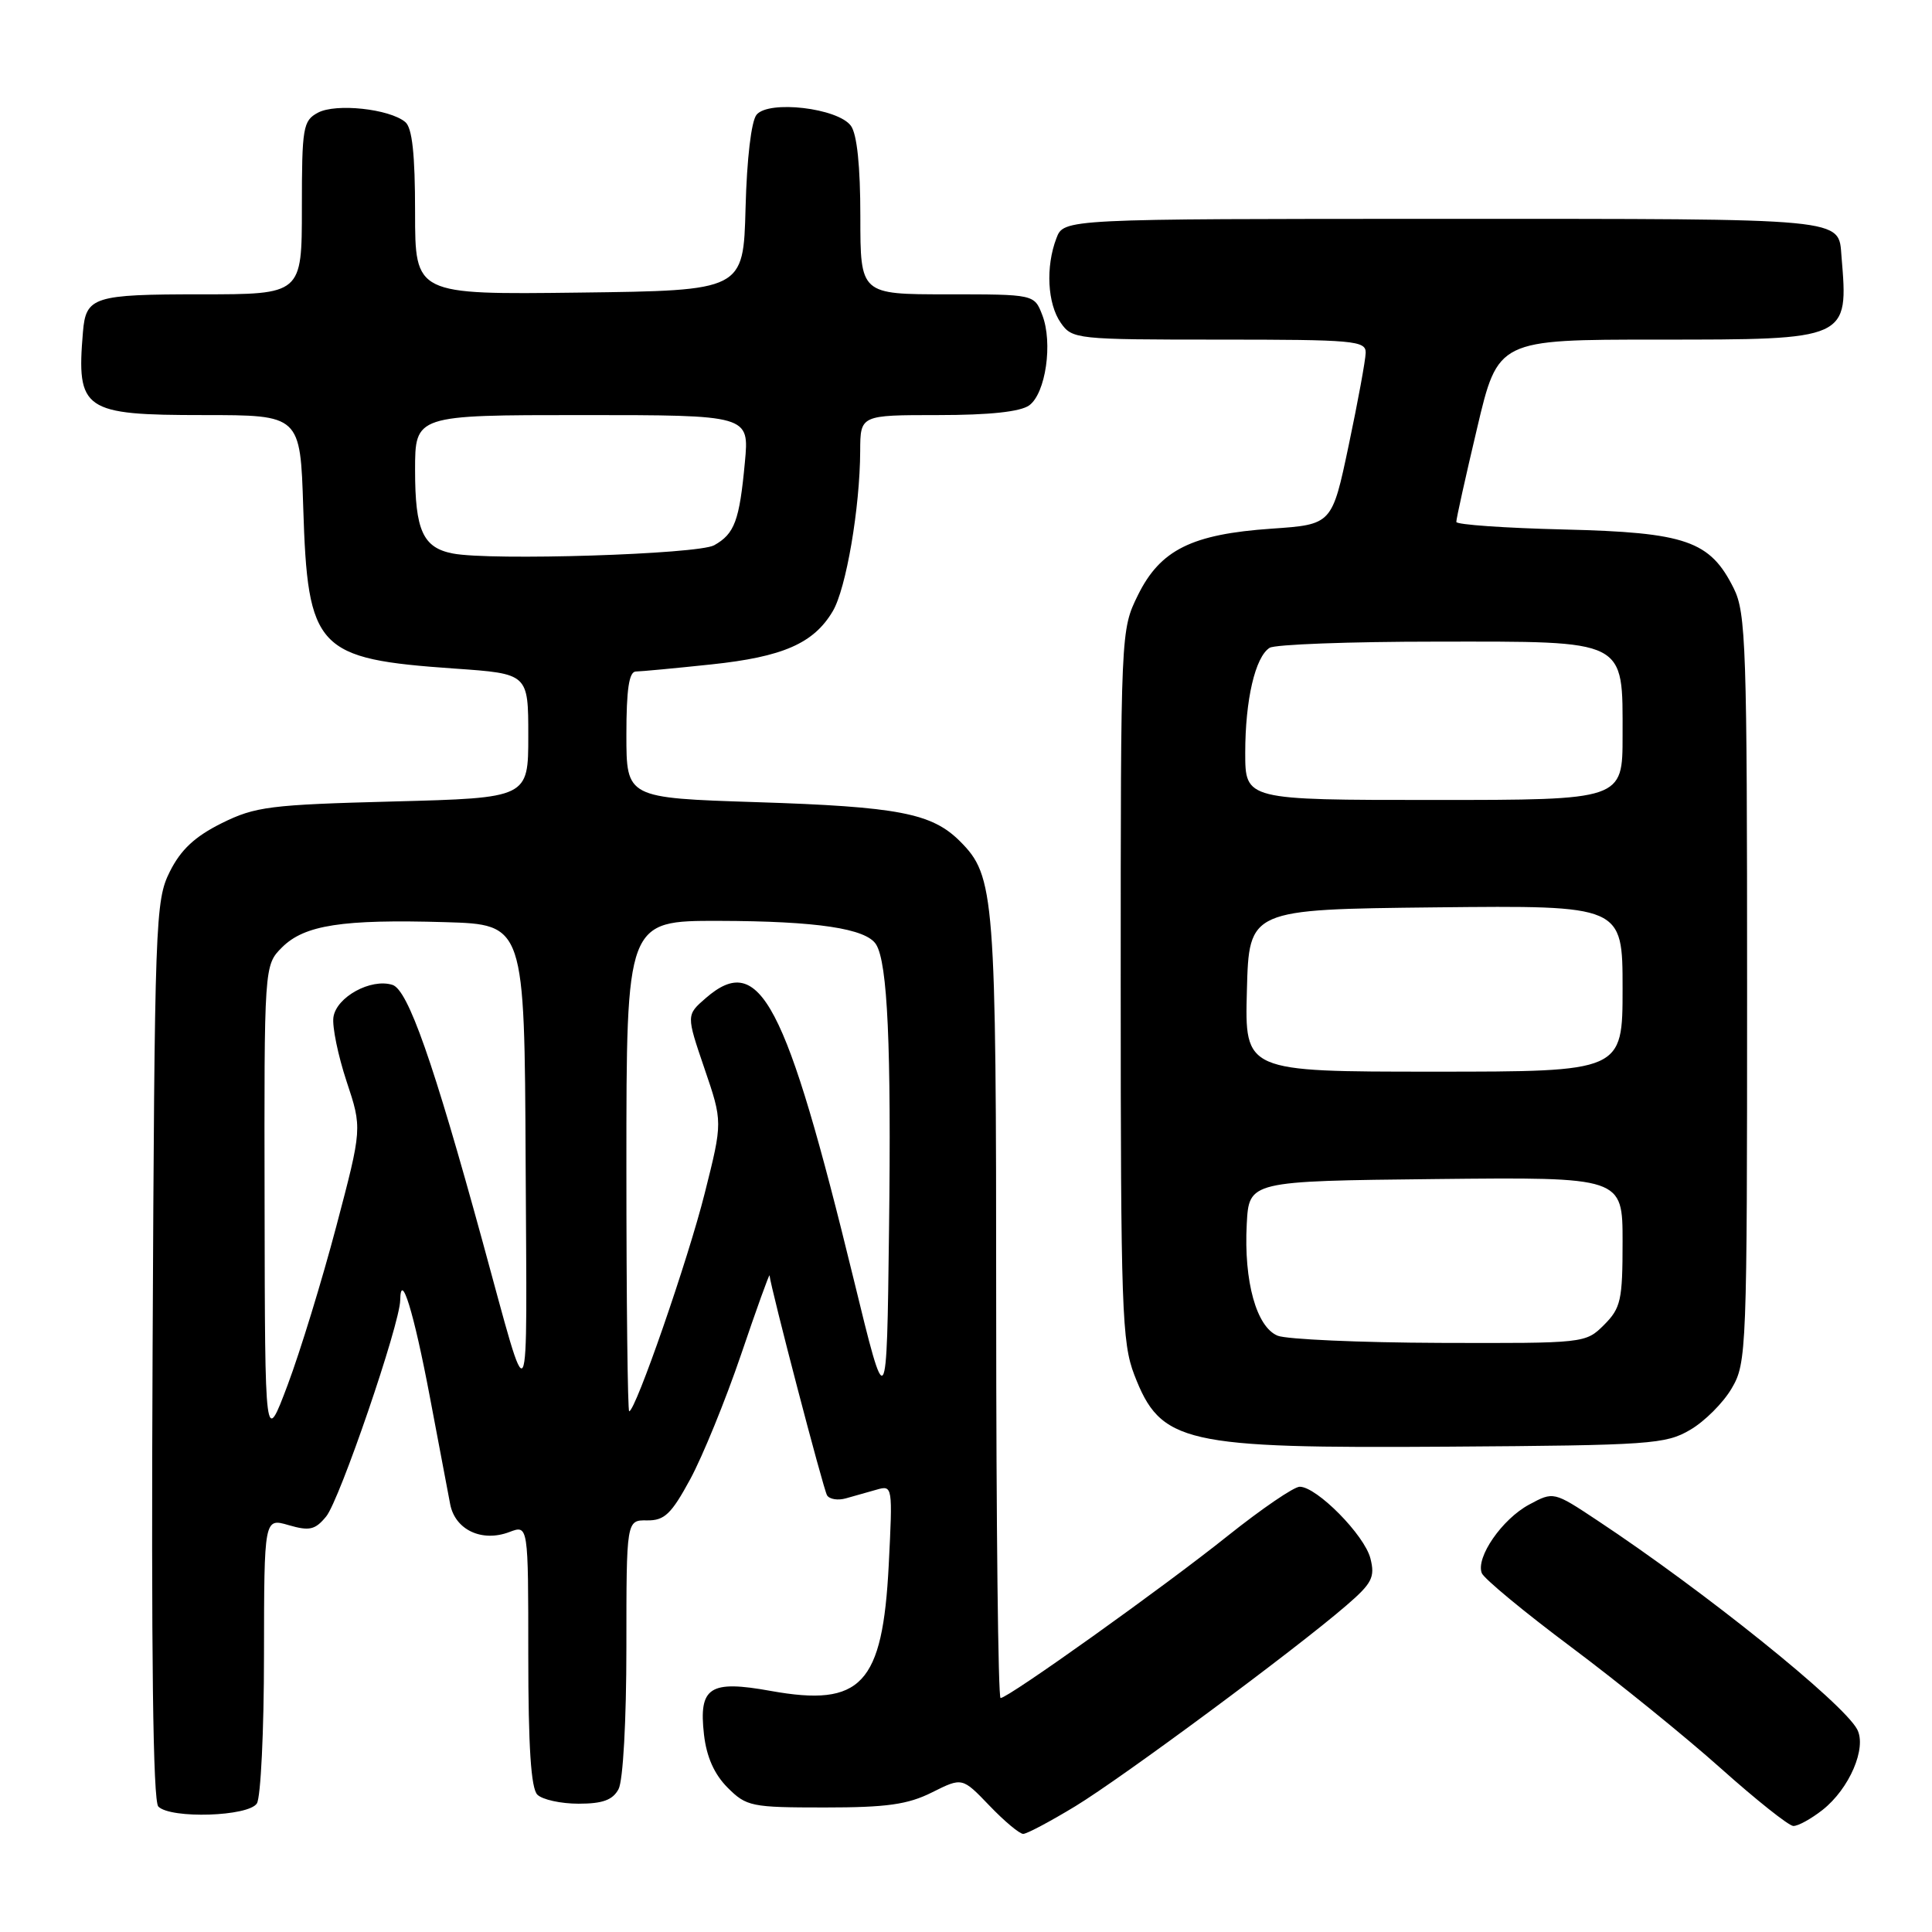 <?xml version="1.0" encoding="UTF-8" standalone="no"?>
<!DOCTYPE svg PUBLIC "-//W3C//DTD SVG 1.1//EN" "http://www.w3.org/Graphics/SVG/1.1/DTD/svg11.dtd" >
<svg xmlns="http://www.w3.org/2000/svg" xmlns:xlink="http://www.w3.org/1999/xlink" version="1.1" viewBox="0 0 256 256">
 <g >
 <path fill="currentColor"
d=" M 142.48 239.34 C 148.76 235.52 171.65 218.57 178.40 212.73 C 181.80 209.80 182.22 208.99 181.59 206.51 C 180.82 203.42 174.48 197.00 172.22 197.00 C 171.45 197.00 167.17 199.93 162.69 203.50 C 154.25 210.26 133.60 225.00 132.58 225.00 C 132.26 225.00 132.00 201.76 132.00 173.37 C 132.00 118.49 131.81 116.09 127.21 111.48 C 123.48 107.75 119.04 106.89 100.25 106.29 C 83.00 105.73 83.00 105.73 83.00 97.36 C 83.00 91.35 83.35 89.00 84.25 88.98 C 84.94 88.97 89.43 88.55 94.24 88.04 C 103.74 87.04 107.83 85.25 110.35 80.98 C 112.12 77.99 113.95 67.29 113.98 59.75 C 114.00 55.00 114.00 55.00 124.31 55.00 C 131.13 55.00 135.21 54.56 136.38 53.71 C 138.56 52.12 139.53 45.43 138.11 41.75 C 137.05 39.00 137.05 39.00 125.52 39.00 C 114.00 39.00 114.00 39.00 114.00 28.69 C 114.00 22.02 113.56 17.78 112.75 16.67 C 111.03 14.32 101.87 13.24 100.25 15.20 C 99.55 16.04 98.96 21.03 98.79 27.56 C 98.50 38.50 98.50 38.50 76.75 38.77 C 55.00 39.04 55.00 39.04 55.00 28.14 C 55.00 20.42 54.62 16.93 53.70 16.17 C 51.60 14.42 44.50 13.66 42.13 14.93 C 40.15 15.99 40.00 16.86 40.00 27.54 C 40.00 39.00 40.00 39.00 26.62 39.00 C 12.37 39.00 11.38 39.32 10.99 44.00 C 10.12 54.37 11.04 55.00 26.97 55.00 C 39.79 55.00 39.79 55.00 40.18 67.25 C 40.77 86.09 41.93 87.31 60.25 88.59 C 70.00 89.27 70.00 89.27 70.00 97.50 C 70.00 105.73 70.00 105.73 52.12 106.20 C 35.76 106.63 33.83 106.87 29.37 109.08 C 25.82 110.85 23.96 112.58 22.50 115.50 C 20.58 119.35 20.49 121.80 20.22 178.92 C 20.03 219.26 20.27 238.67 20.98 239.38 C 22.63 241.03 32.95 240.70 34.04 238.96 C 34.55 238.16 34.98 229.32 34.98 219.32 C 35.00 201.14 35.00 201.14 38.25 202.09 C 41.01 202.89 41.76 202.72 43.22 200.94 C 45.00 198.78 52.98 175.48 53.03 172.29 C 53.10 168.24 54.83 173.85 56.94 185.00 C 58.14 191.32 59.36 197.76 59.65 199.31 C 60.30 202.71 63.85 204.39 67.50 203.00 C 70.00 202.05 70.00 202.05 70.00 219.32 C 70.00 231.43 70.36 236.96 71.20 237.80 C 71.86 238.46 74.32 239.00 76.66 239.00 C 79.86 239.00 81.19 238.51 81.96 237.07 C 82.56 235.95 83.00 227.98 83.00 218.28 C 83.00 201.42 83.00 201.42 85.74 201.46 C 88.04 201.49 88.95 200.63 91.46 196.00 C 93.10 192.97 96.13 185.55 98.19 179.50 C 100.24 173.45 101.95 168.72 101.97 169.00 C 102.11 170.59 109.10 197.36 109.59 198.14 C 109.91 198.66 111.03 198.84 112.08 198.54 C 113.14 198.24 114.97 197.72 116.15 197.39 C 118.28 196.78 118.29 196.89 117.76 207.40 C 116.95 223.21 114.13 226.21 102.15 224.06 C 94.02 222.59 92.57 223.54 93.28 229.83 C 93.62 232.80 94.64 235.09 96.41 236.87 C 98.91 239.37 99.56 239.50 109.27 239.50 C 117.50 239.50 120.28 239.11 123.50 237.50 C 127.50 235.50 127.50 235.50 131.10 239.25 C 133.07 241.31 135.09 243.00 135.58 243.00 C 136.06 243.00 139.17 241.35 142.48 239.34 Z  M 241.49 239.83 C 245.06 237.02 247.39 231.59 246.08 229.14 C 244.19 225.61 225.82 210.84 211.68 201.48 C 205.86 197.62 205.86 197.62 202.61 199.37 C 199.03 201.30 195.54 206.35 196.34 208.44 C 196.62 209.17 201.95 213.58 208.18 218.24 C 214.40 222.89 223.32 230.12 228.00 234.30 C 232.68 238.48 237.00 241.92 237.62 241.95 C 238.23 241.98 239.97 241.02 241.49 239.83 Z  M 223.96 189.46 C 225.87 188.35 228.35 185.87 229.46 183.96 C 231.44 180.61 231.50 178.99 231.50 131.00 C 231.50 85.69 231.35 81.20 229.73 77.96 C 226.59 71.65 223.41 70.55 207.25 70.16 C 199.41 69.97 192.99 69.52 192.97 69.16 C 192.95 68.80 194.19 63.21 195.72 56.75 C 198.49 45.00 198.49 45.00 219.68 45.00 C 245.02 45.00 244.93 45.04 244.01 34.00 C 243.59 28.84 245.22 29.00 191.35 29.00 C 140.95 29.00 140.95 29.00 139.98 31.57 C 138.53 35.35 138.79 40.25 140.56 42.78 C 142.07 44.94 142.60 45.00 161.56 45.00 C 179.42 45.00 181.00 45.14 180.96 46.75 C 180.94 47.71 179.93 53.22 178.71 59.00 C 176.50 69.50 176.50 69.50 168.50 70.05 C 157.92 70.78 153.75 72.85 150.79 78.84 C 148.50 83.50 148.50 83.51 148.50 130.50 C 148.50 173.38 148.66 177.91 150.30 182.17 C 153.81 191.27 156.74 191.93 192.00 191.69 C 218.67 191.51 220.72 191.37 223.96 189.46 Z  M 35.06 159.70 C 35.00 127.91 35.00 127.91 37.37 125.53 C 40.34 122.57 45.35 121.79 59.00 122.19 C 69.50 122.50 69.50 122.50 69.65 154.00 C 69.82 189.00 70.38 187.98 63.94 164.50 C 57.41 140.68 54.06 131.15 52.00 130.50 C 49.15 129.60 44.56 132.11 44.18 134.79 C 44.00 136.03 44.79 139.85 45.92 143.28 C 47.99 149.50 47.99 149.50 44.56 162.50 C 42.67 169.66 39.77 179.11 38.12 183.50 C 35.11 191.50 35.11 191.50 35.06 159.70 Z  M 83.00 154.50 C 83.00 122.00 83.00 122.00 95.25 122.02 C 108.23 122.05 114.78 123.03 116.09 125.15 C 117.61 127.60 118.11 138.61 117.80 163.00 C 117.50 187.50 117.50 187.50 113.12 169.52 C 104.11 132.59 100.67 126.05 93.52 132.25 C 90.93 134.50 90.93 134.50 93.34 141.57 C 95.76 148.65 95.76 148.65 93.39 158.07 C 91.19 166.87 84.21 187.00 83.37 187.00 C 83.17 187.00 83.00 172.38 83.00 154.50 Z  M 60.00 73.34 C 56.04 72.58 55.00 70.27 55.00 62.31 C 55.00 55.00 55.00 55.00 77.14 55.00 C 99.29 55.00 99.29 55.00 98.70 61.26 C 97.98 69.00 97.34 70.73 94.63 72.25 C 92.48 73.45 65.02 74.32 60.00 73.34 Z  M 169.30 176.99 C 166.49 175.85 164.80 169.80 165.20 162.21 C 165.50 156.50 165.50 156.50 190.25 156.23 C 215.00 155.97 215.00 155.97 215.00 164.53 C 215.00 172.29 214.77 173.32 212.55 175.55 C 210.10 177.99 209.99 178.00 190.80 177.94 C 180.18 177.90 170.51 177.47 169.30 176.99 Z  M 165.22 131.25 C 165.50 120.50 165.50 120.50 190.25 120.23 C 215.00 119.97 215.00 119.97 215.00 130.98 C 215.00 142.00 215.00 142.00 189.97 142.00 C 164.93 142.00 164.93 142.00 165.22 131.25 Z  M 165.00 99.74 C 165.00 92.74 166.32 87.05 168.23 85.84 C 168.93 85.39 178.84 85.02 190.25 85.02 C 215.77 85.00 215.00 84.61 215.00 97.50 C 215.00 106.00 215.00 106.00 190.00 106.00 C 165.00 106.00 165.00 106.00 165.00 99.74 Z "/>
</g>
</svg>